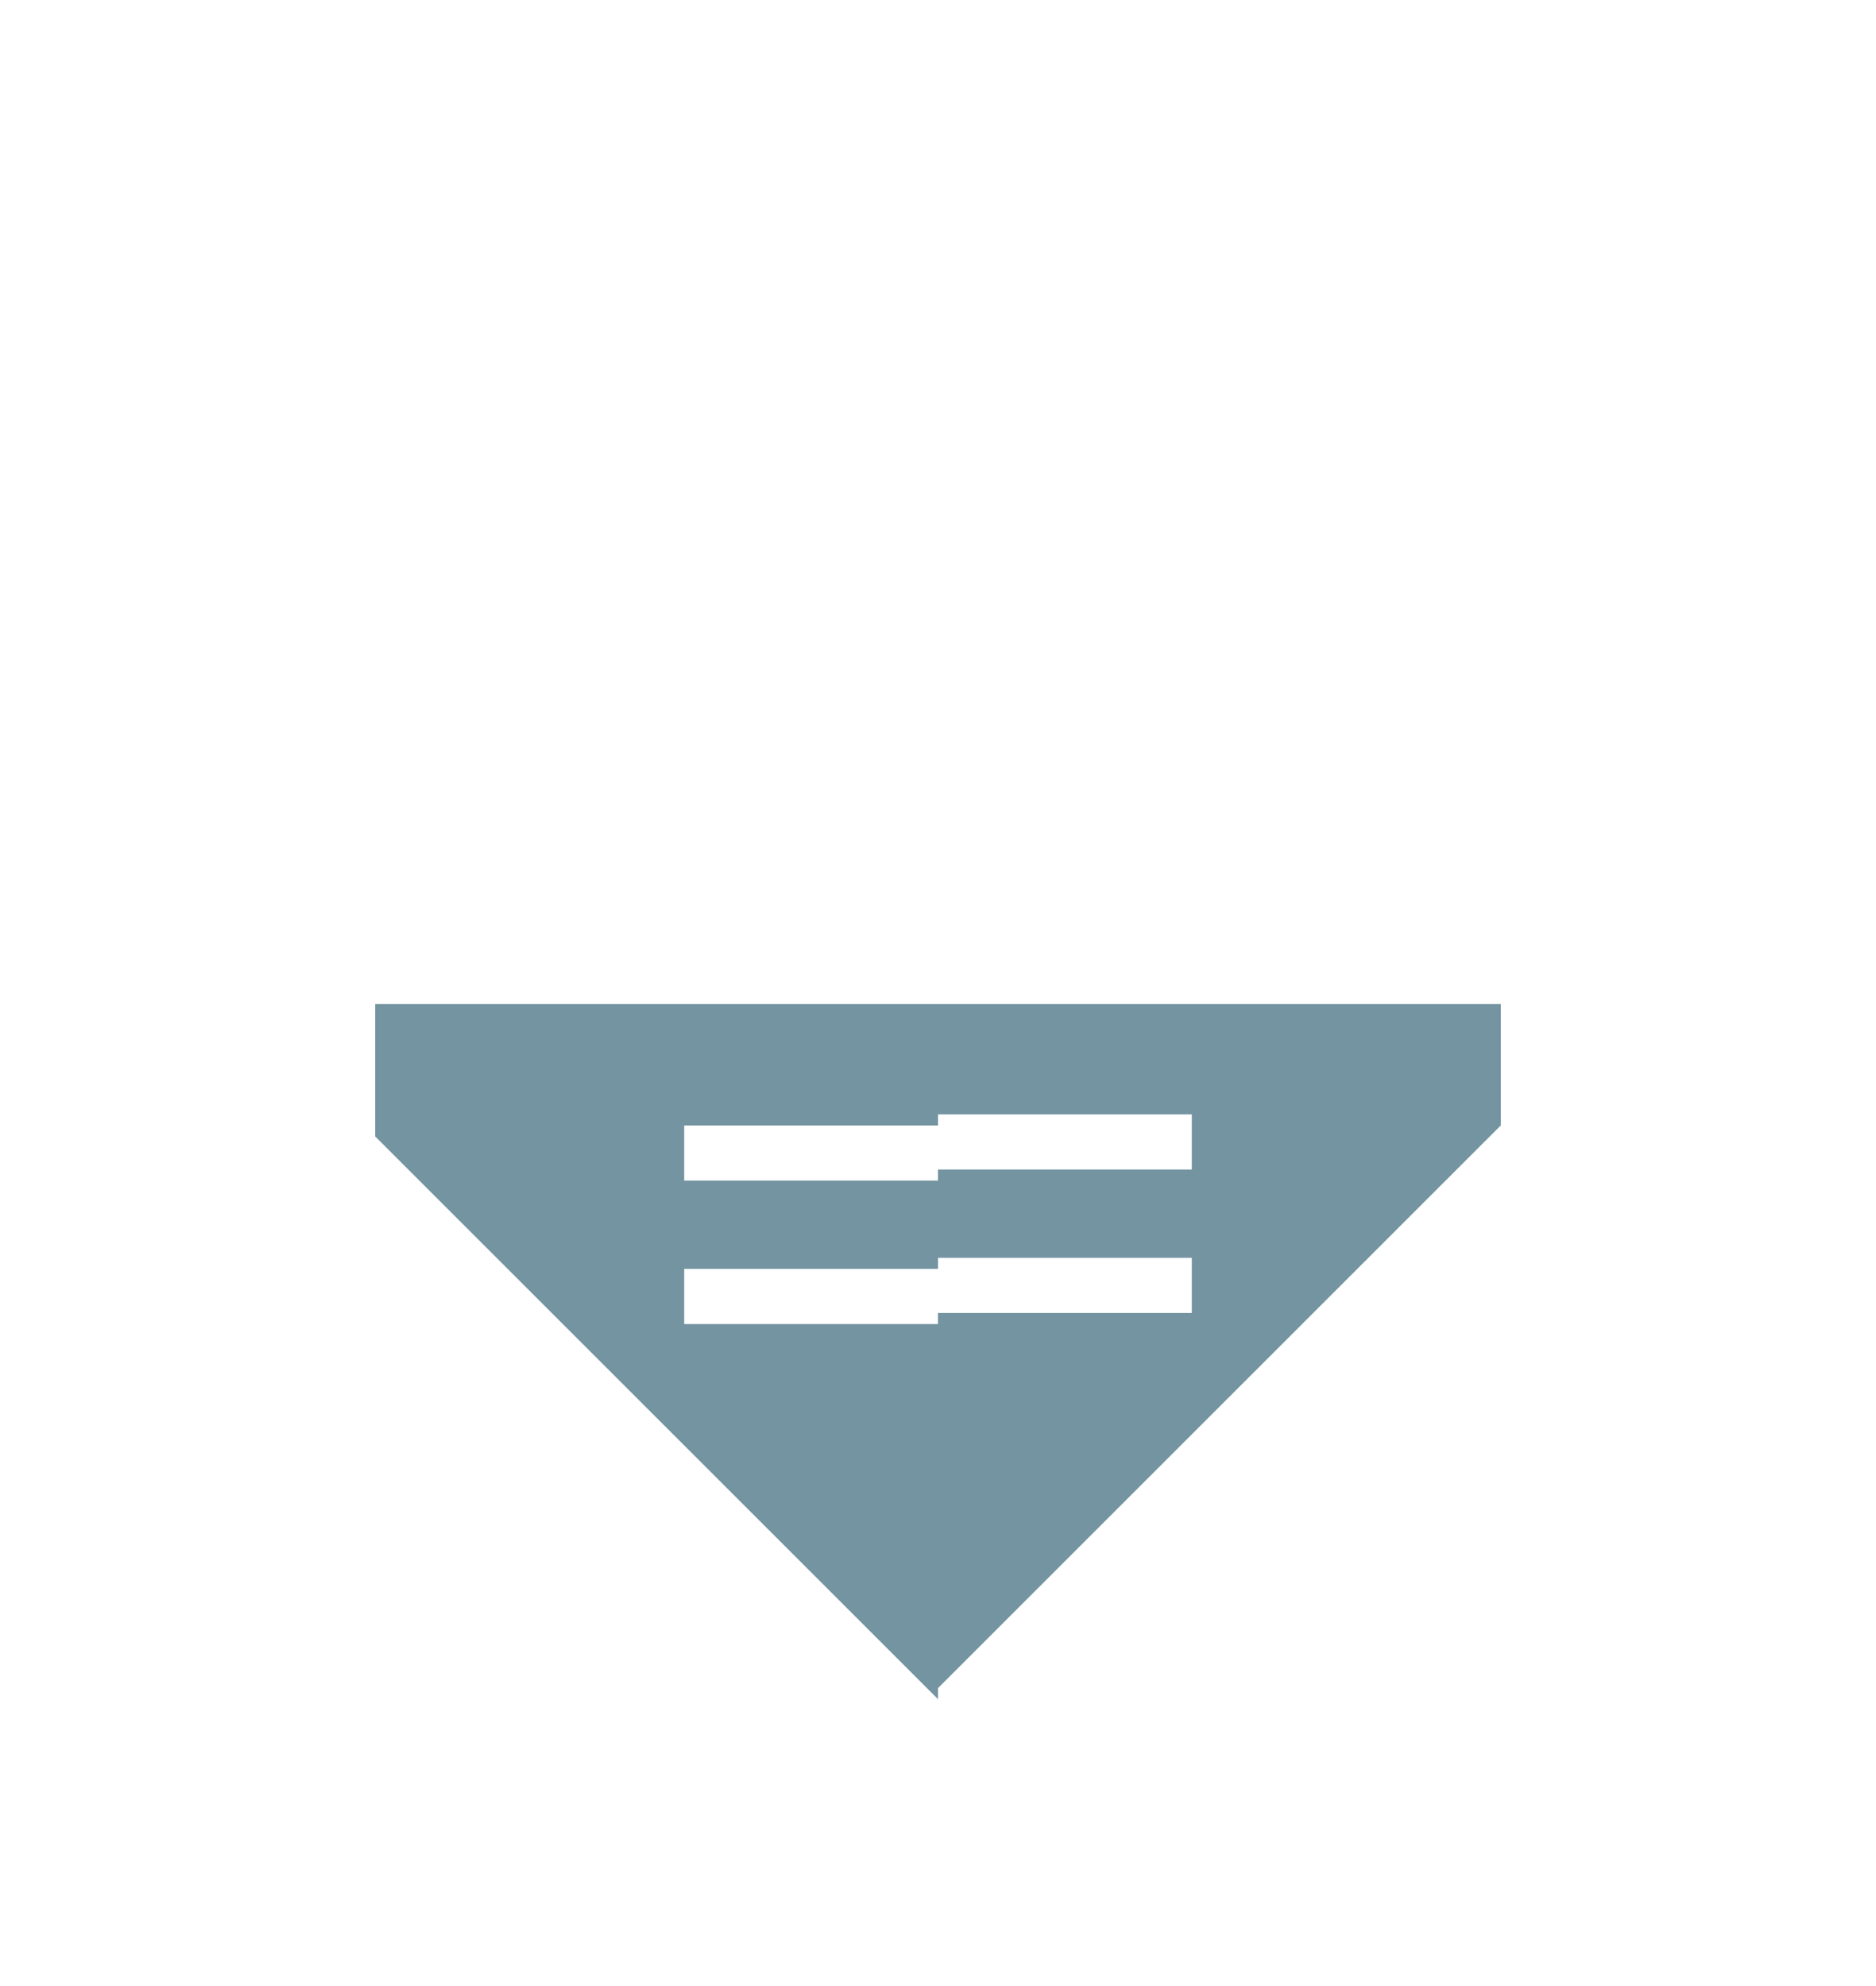 <?xml version="1.0" encoding="utf-8"?>
<!-- Generator: Adobe Illustrator 19.1.1, SVG Export Plug-In . SVG Version: 6.00 Build 0)  -->
<svg version="1.1" xmlns="http://www.w3.org/2000/svg" xmlns:xlink="http://www.w3.org/1999/xlink" x="0px" y="0px"
	 viewBox="0 0 17 18" style="enable-background:new 0 0 17 18;" xml:space="preserve">
<style type="text/css">
	.st0{fill:#7394A0;}
	.st1{display:none;}
	.st2{display:inline;fill:none;}
	.st3{display:inline;fill:#7394A0;}
</style>
<g id="Слой_1">
	<path class="st0" d="M13.6,10.2V9.1H8.5v1h2.3v0.5H8.5v0.8h2.3v0.5H8.5v3.4L13.6,10.2z M8.5,9.1H3.4v1.2l5.1,5.1v-3.4H6.2v-0.5l0,0
		h2.3v-0.8H6.2v-0.5l0,0h2.3V9.1z"/>
	<g class="st1">
		<polygon class="st2" points="3.4,10.9 8.5,16 13.6,10.9 15.9,8.6 16.8,8.5 8.5,8.6 1.1,8.6 		"/>
		<path class="st3" d="M16.8,8.5"/>
		<polyline class="st3" points="0.2,8.5 0.2,18 8.5,18 8.5,16 3.4,10.9 1.1,8.6 		"/>
		<polygon class="st3" points="15.9,8.6 13.6,10.9 8.5,16 8.5,18 16.8,18 16.8,8.5 		"/>
	</g>
</g>
<g id="Слой_2" class="st1">
	<path class="st3" d="M8.5,15.9"/>
	<polygon class="st3" points="8.5,0.2 0.1,8.6 8.5,8.5 16.9,8.6 	"/>
</g>
</svg>
